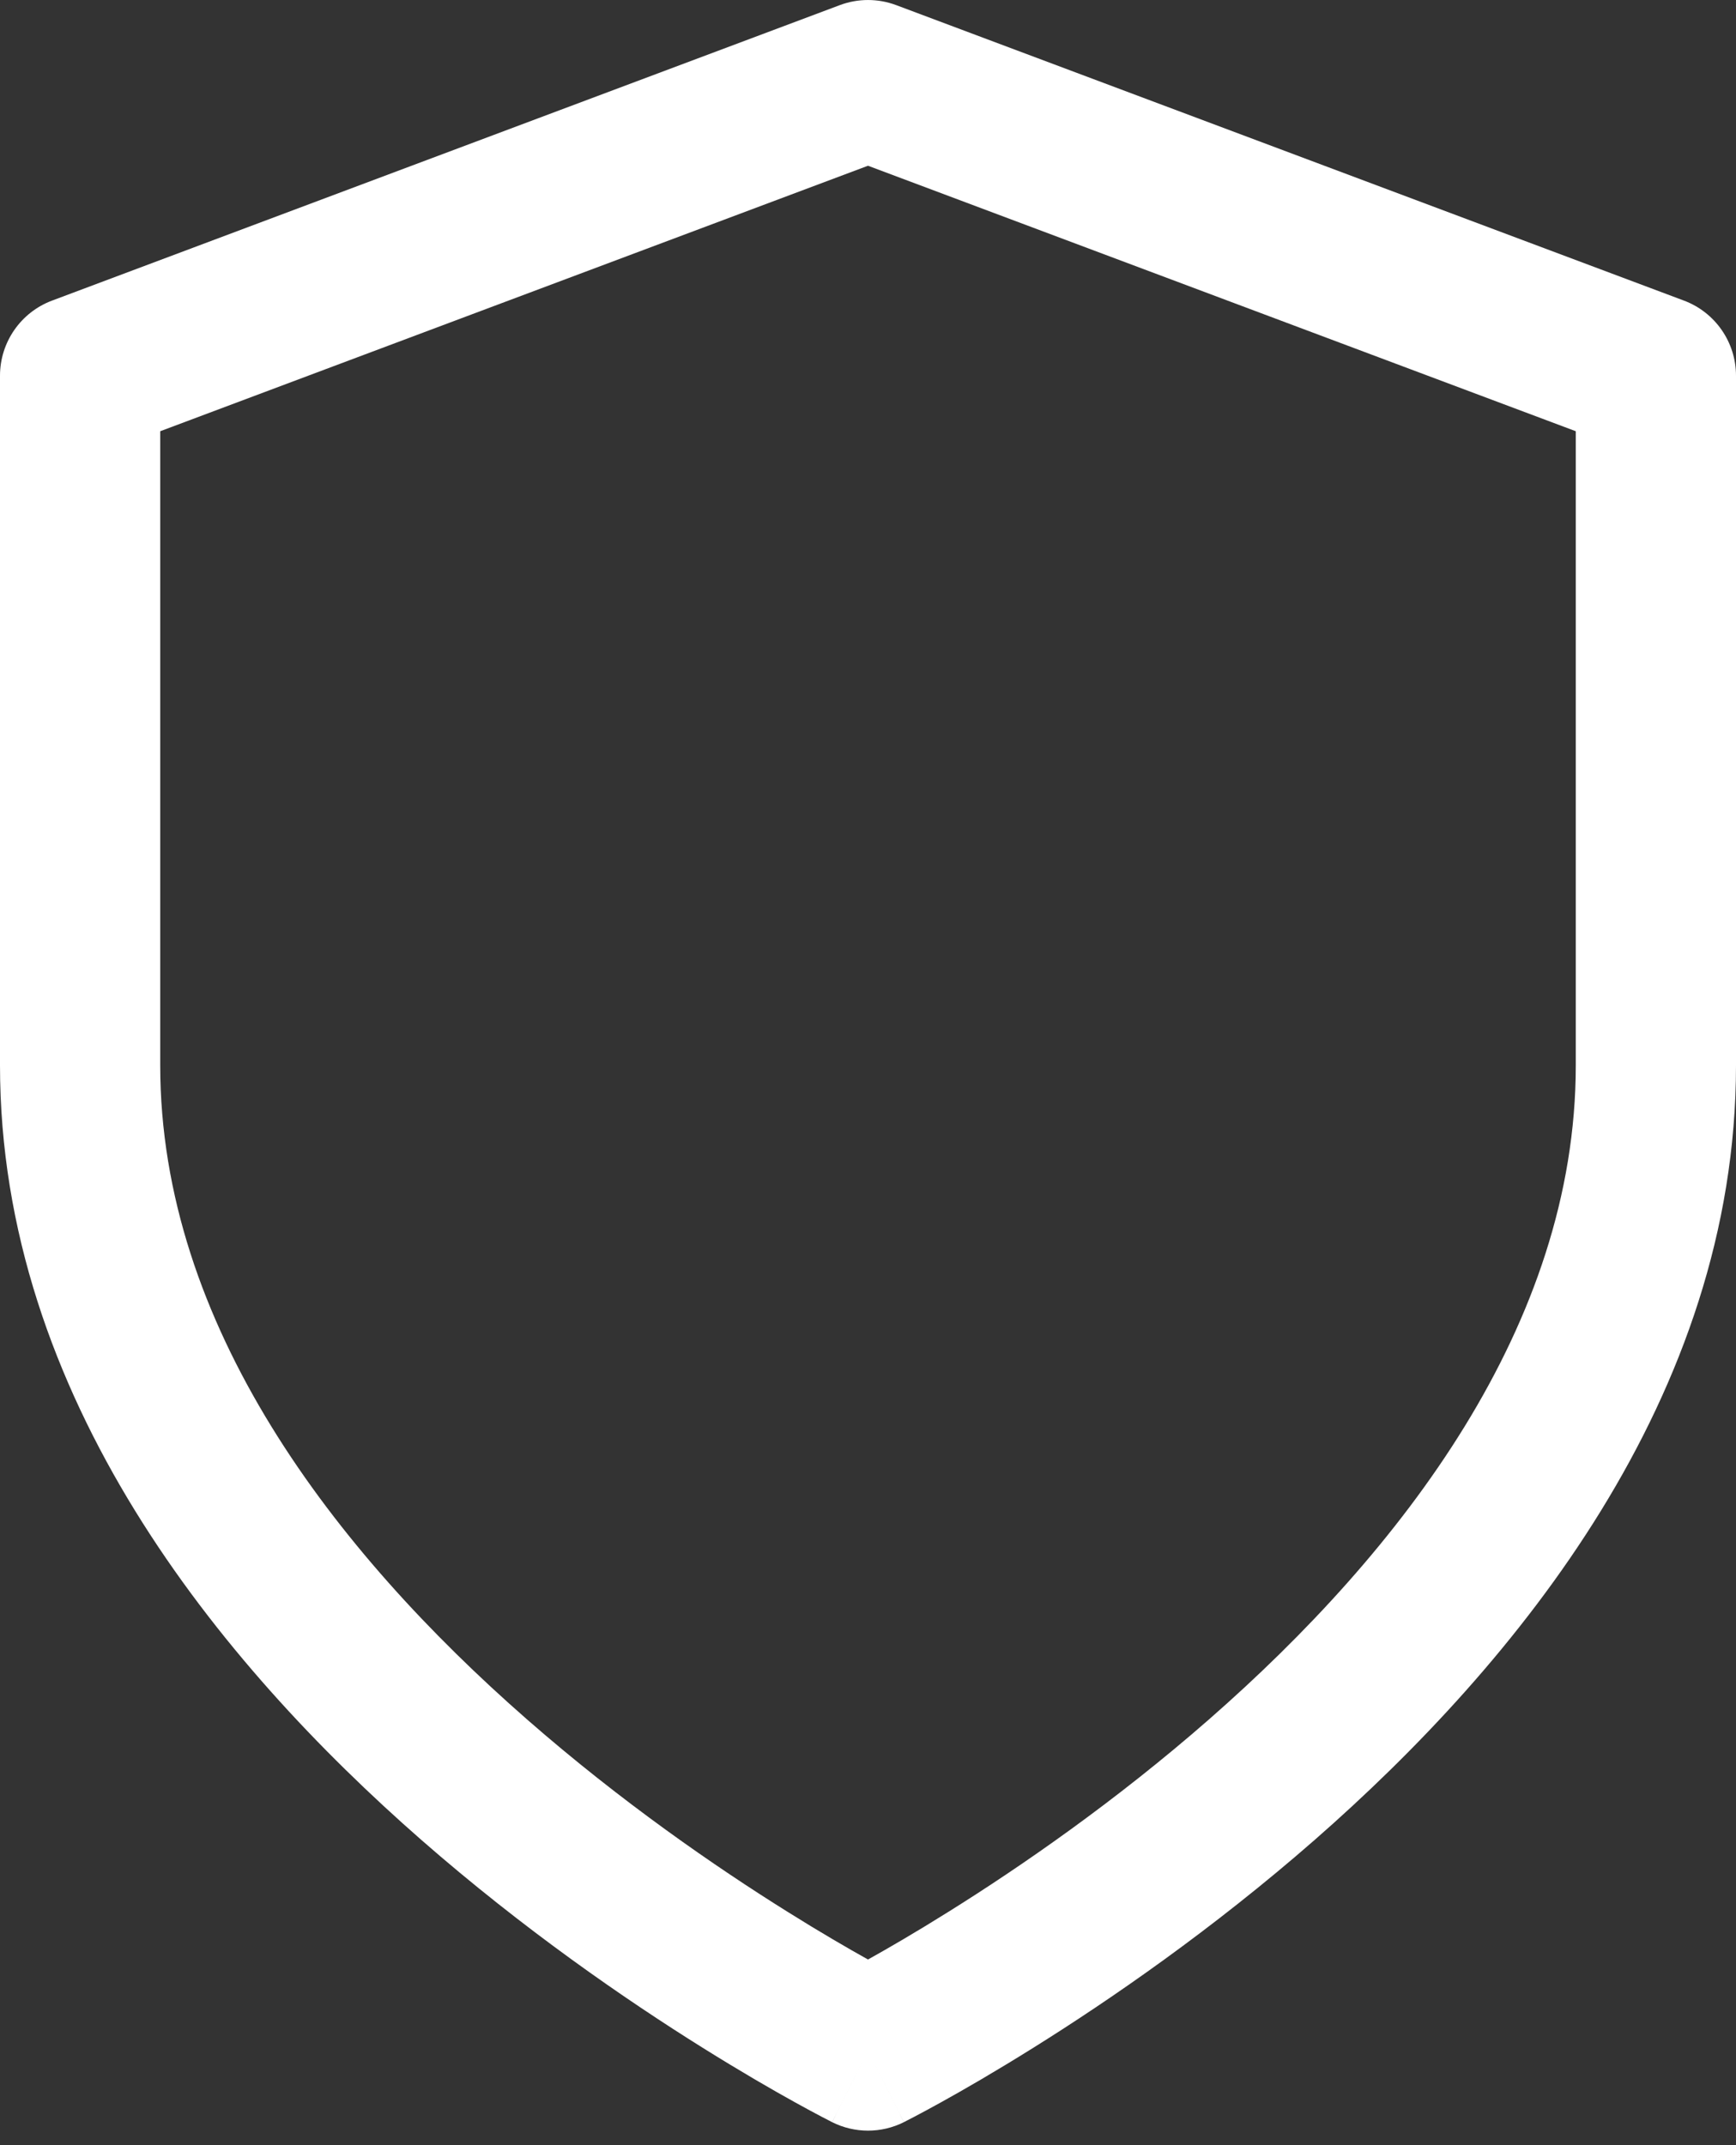 <svg width="34" height="42" viewBox="0 0 34 42" fill="none" xmlns="http://www.w3.org/2000/svg">
<rect x="0" y="0" width="34" height="42" fill="#333333" stroke="none"/>
<path fill-rule="evenodd" clip-rule="evenodd" d="M16.449 0.1C16.804 -0.033 17.196 -0.033 17.551 0.1L32.982 5.886C33.594 6.116 34 6.702 34 7.356V20.858C34 27.345 29.7 32.565 25.749 36.023C23.74 37.78 21.739 39.156 20.243 40.09C19.493 40.559 18.866 40.92 18.423 41.165C18.201 41.288 18.025 41.382 17.903 41.446C17.841 41.478 17.793 41.503 17.759 41.52C17.743 41.529 17.729 41.536 17.72 41.541L17.708 41.547L17.704 41.549L17.703 41.549C17.702 41.55 17.702 41.55 17 40.146C16.298 41.55 16.298 41.55 16.297 41.549L16.296 41.549L16.292 41.547L16.28 41.541C16.271 41.536 16.257 41.529 16.241 41.52C16.207 41.503 16.159 41.478 16.097 41.446C15.975 41.382 15.799 41.288 15.577 41.165C15.134 40.92 14.507 40.559 13.757 40.09C12.261 39.156 10.26 37.78 8.251 36.023C4.3 32.565 0 27.345 0 20.858V7.356C0 6.702 0.406 6.116 1.018 5.886L16.449 0.1ZM17 40.146L16.298 41.55C16.74 41.771 17.26 41.771 17.702 41.55L17 40.146ZM17 38.365C17.395 38.145 17.937 37.831 18.579 37.429C19.977 36.556 21.833 35.279 23.682 33.661C27.446 30.367 30.862 25.944 30.862 20.858V8.443L17 3.245L3.138 8.443V20.858C3.138 25.944 6.554 30.367 10.318 33.661C12.167 35.279 14.023 36.556 15.421 37.429C16.063 37.831 16.605 38.145 17 38.365Z" fill="white"/>
</svg>
